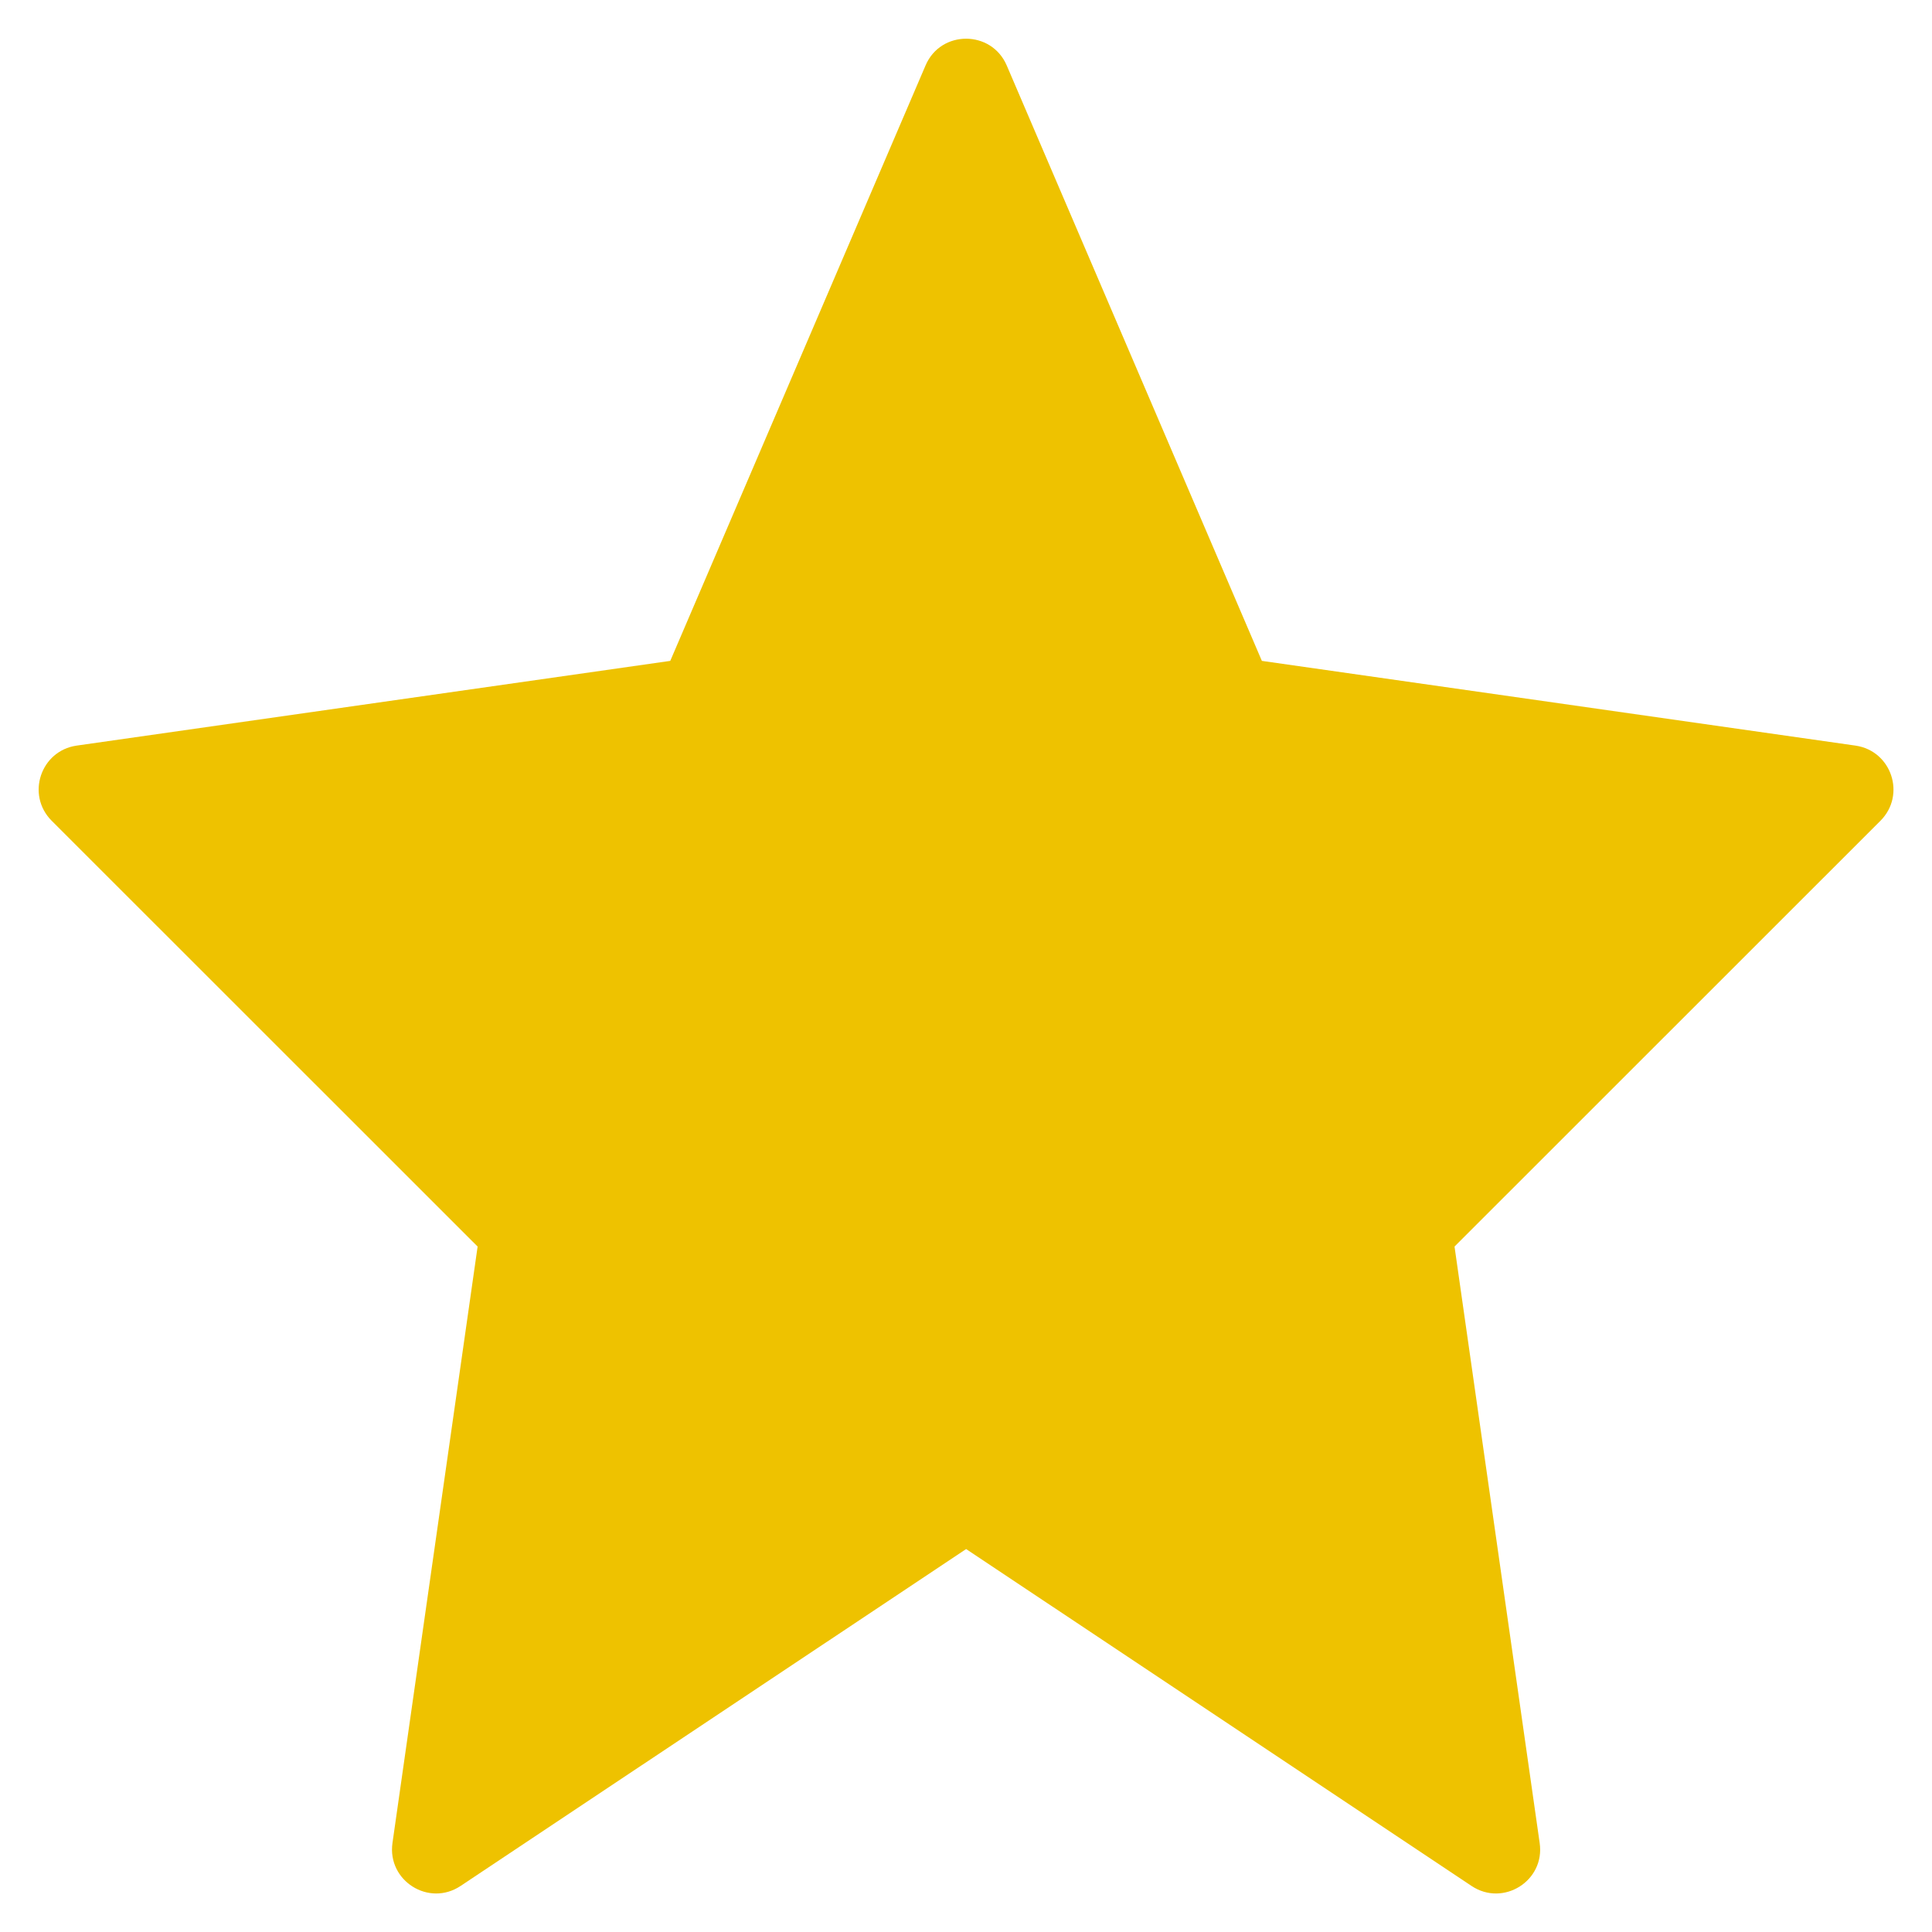 <svg width="14" height="14" viewBox="0 0 14 14" fill="none" xmlns="http://www.w3.org/2000/svg">
<path fill-rule="evenodd" clip-rule="evenodd" d="M7.001 11.225L3.338 13.666C3.108 13.82 2.805 13.629 2.844 13.355L3.461 9.033L0.374 5.947C0.188 5.76 0.294 5.441 0.555 5.403L4.857 4.789L6.707 0.474C6.817 0.216 7.184 0.216 7.295 0.474L9.144 4.789L13.446 5.403C13.707 5.441 13.813 5.76 13.627 5.947L10.54 9.033L11.157 13.355C11.197 13.629 10.893 13.82 10.663 13.666L7.001 11.225Z" fill="#EEC200"/>
</svg>
